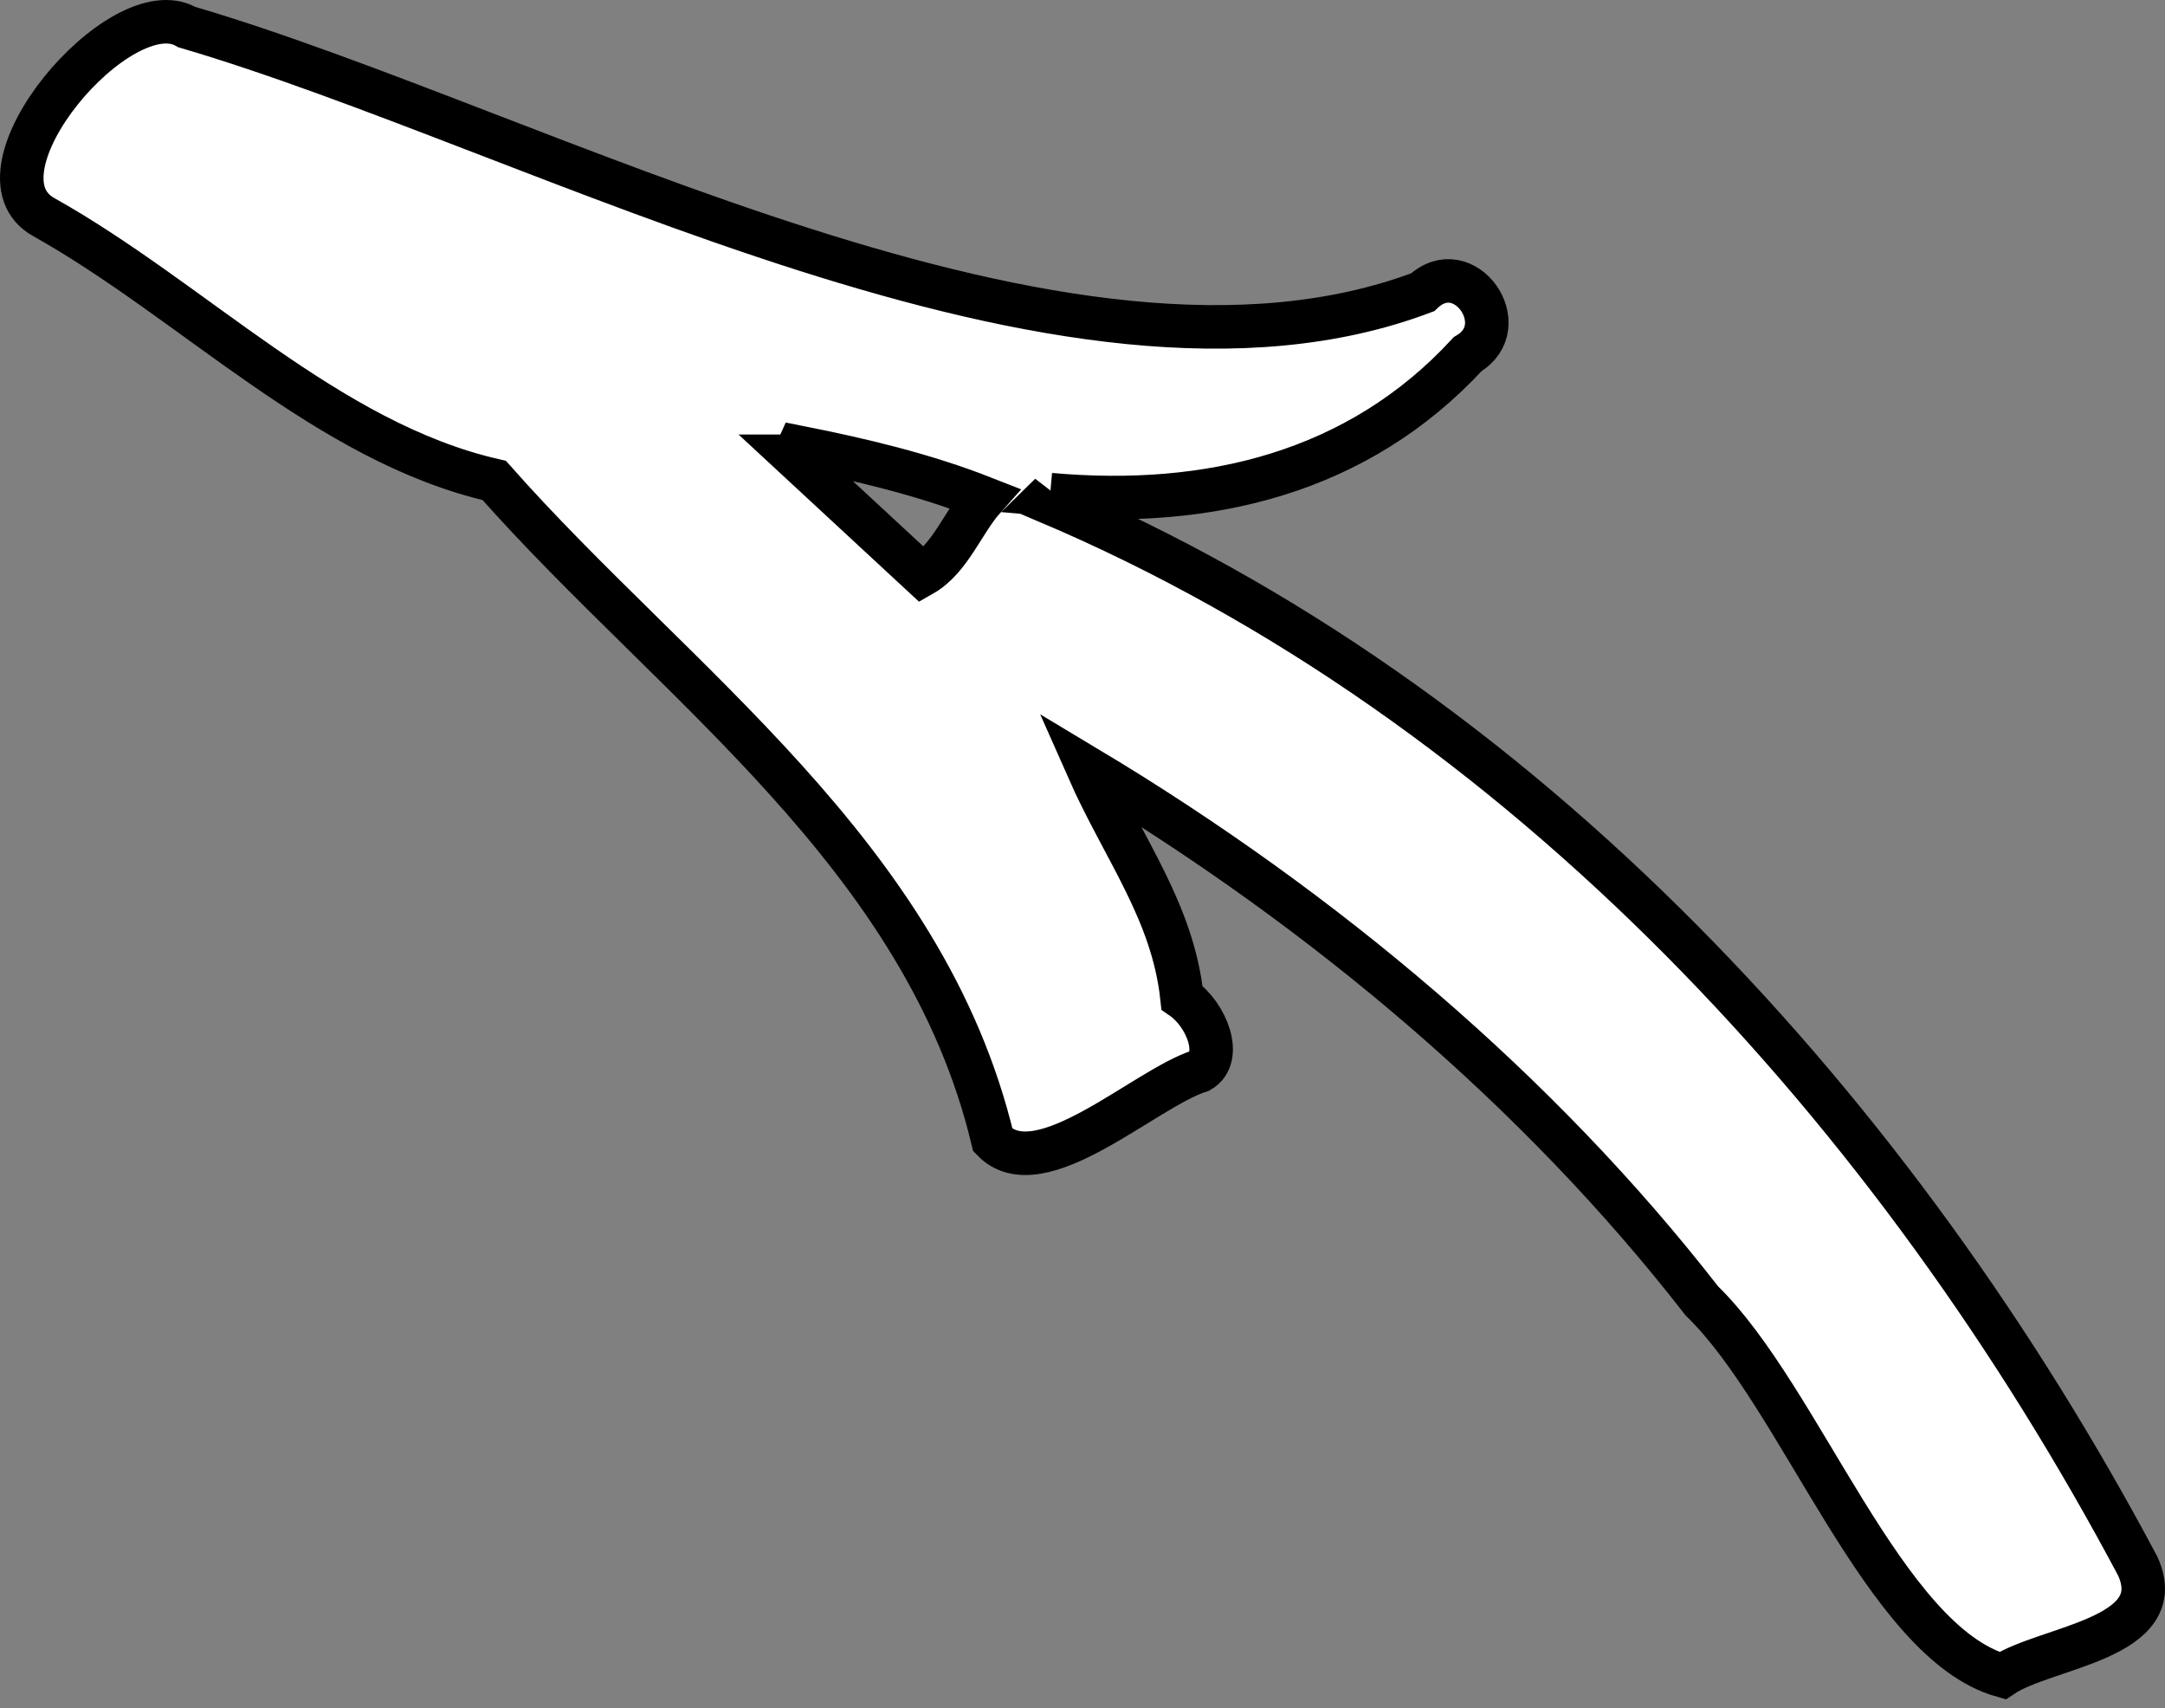 <svg width="199" height="157" viewBox="0 0 199 157" fill="none" xmlns="http://www.w3.org/2000/svg">
<rect x="0" y="0" width="199" height="157" fill="#808080" stroke="none"/>
<path d="M96.523 45.458C111.1 46.761 124.82 43.474 134.903 32.546C139.279 29.969 134.578 23.247 130.763 26.86C97.913 39.269 49.776 12.052 17.162 2.486C11.1 -1.068 -3.299 15.902 4.034 19.959C17.783 27.659 30.024 40.631 45.429 44.155C61.958 62.843 84.992 78.539 91.26 104.779C95.548 109.251 105.216 100.011 110.302 98.411C112.431 97.168 110.923 93.258 108.646 91.689C107.789 83.722 103.265 78.036 99.983 70.602C121.804 83.692 141.497 100.336 156.429 119.557C165.536 128.383 173.164 150.92 184.046 154C188.008 151.335 199.539 150.624 196.494 143.931C174.406 102.38 140.077 64.65 96.228 46.08C96.346 45.873 96.435 45.636 96.553 45.429L96.523 45.458ZM73.017 41.934C73.135 41.668 73.283 41.371 73.401 41.105C79.226 42.26 84.962 43.622 90.462 45.784C88.481 48.005 87.357 51.352 84.755 52.833C80.823 49.19 76.919 45.577 72.987 41.934L73.017 41.934Z" fill="white" stroke="black" stroke-width="4"/>
</svg>
